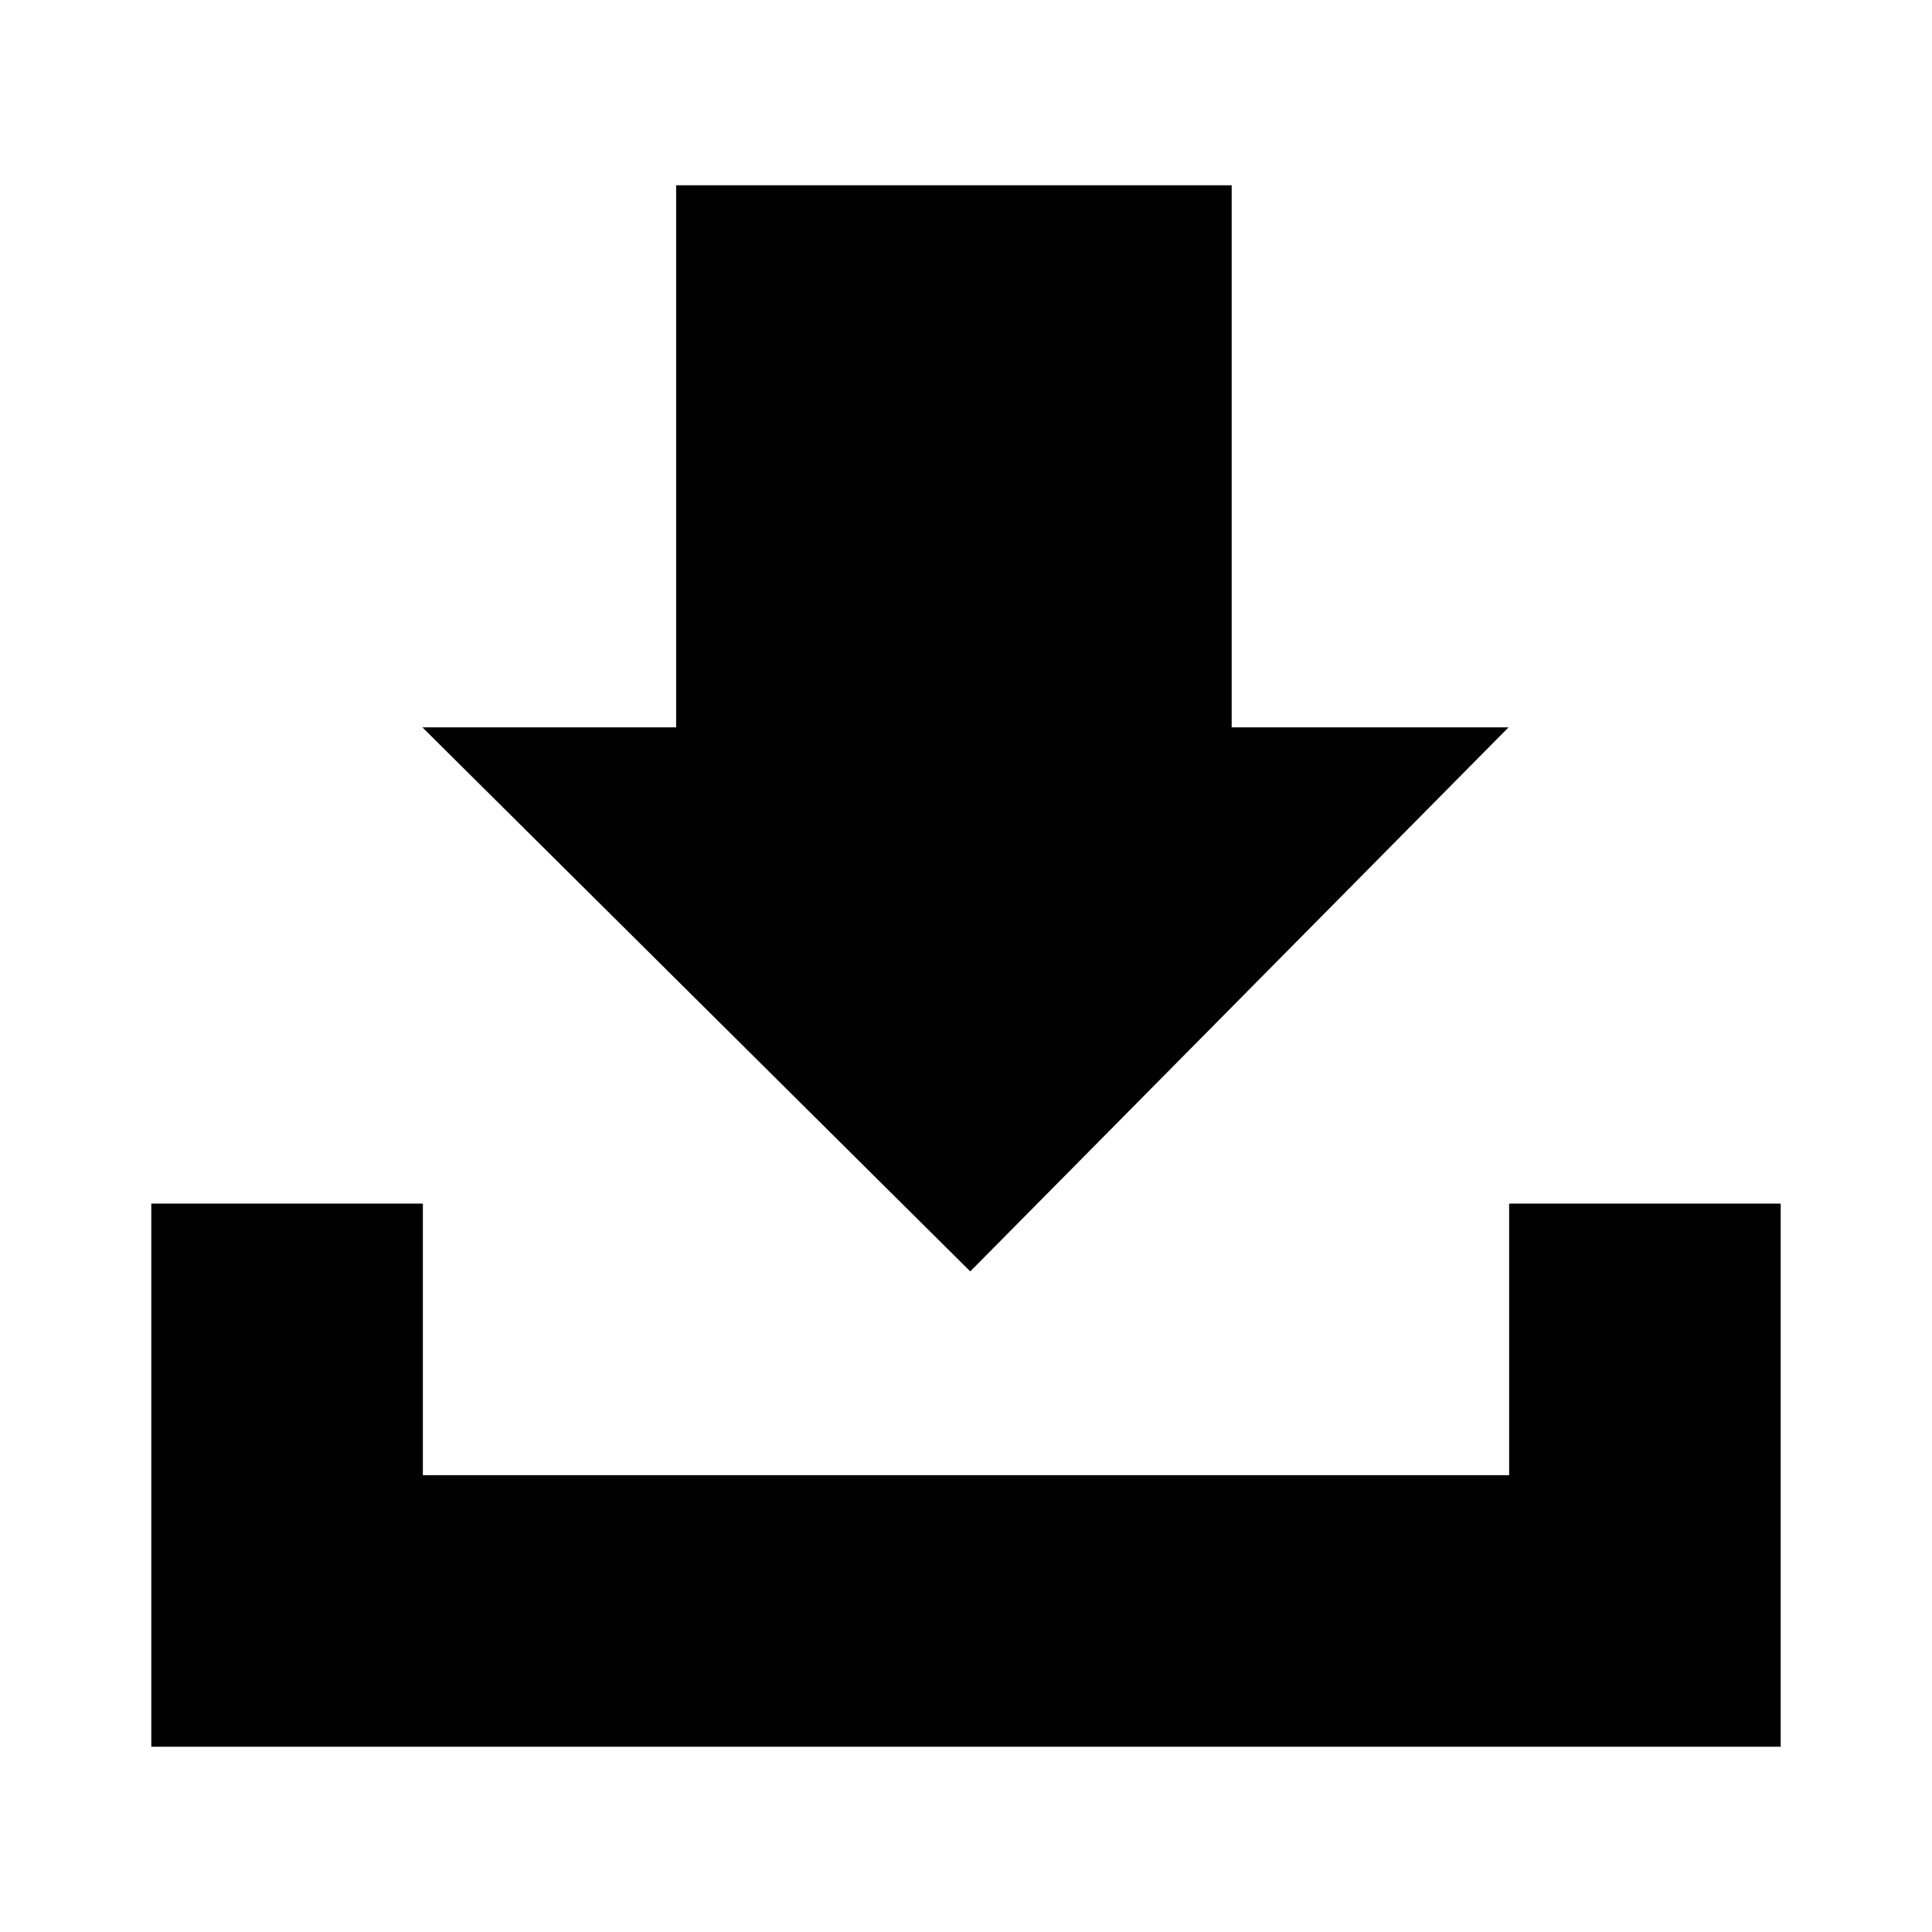 <?xml version="1.0" encoding="iso-8859-1"?>
<!-- Generator: Adobe Illustrator 15.0.0, SVG Export Plug-In . SVG Version: 6.00 Build 0)  -->
<!DOCTYPE svg PUBLIC "-//W3C//DTD SVG 1.1//EN" "http://www.w3.org/Graphics/SVG/1.1/DTD/svg11.dtd">
<svg version="1.1" id="Layer_1" xmlns="http://www.w3.org/2000/svg" xmlns:xlink="http://www.w3.org/1999/xlink" x="0px" y="0px"
	 width="64px" height="64px" viewBox="0 0 64 64" style="enable-background:new 0 0 64 64;" xml:space="preserve">
<g>
	<polygon style="fill:#010101;" points="49.973,24.094 40.801,24.094 40.801,6.137 22.398,6.137 22.398,24.094 13.992,24.094 
		32.141,42.117 	"/>
	<polygon style="fill:#010101;" points="49.992,39.871 49.992,48.867 14.008,48.867 14.008,39.871 5.012,39.871 5.012,57.863 
		58.988,57.863 58.988,39.871 	"/>
</g>
</svg>
